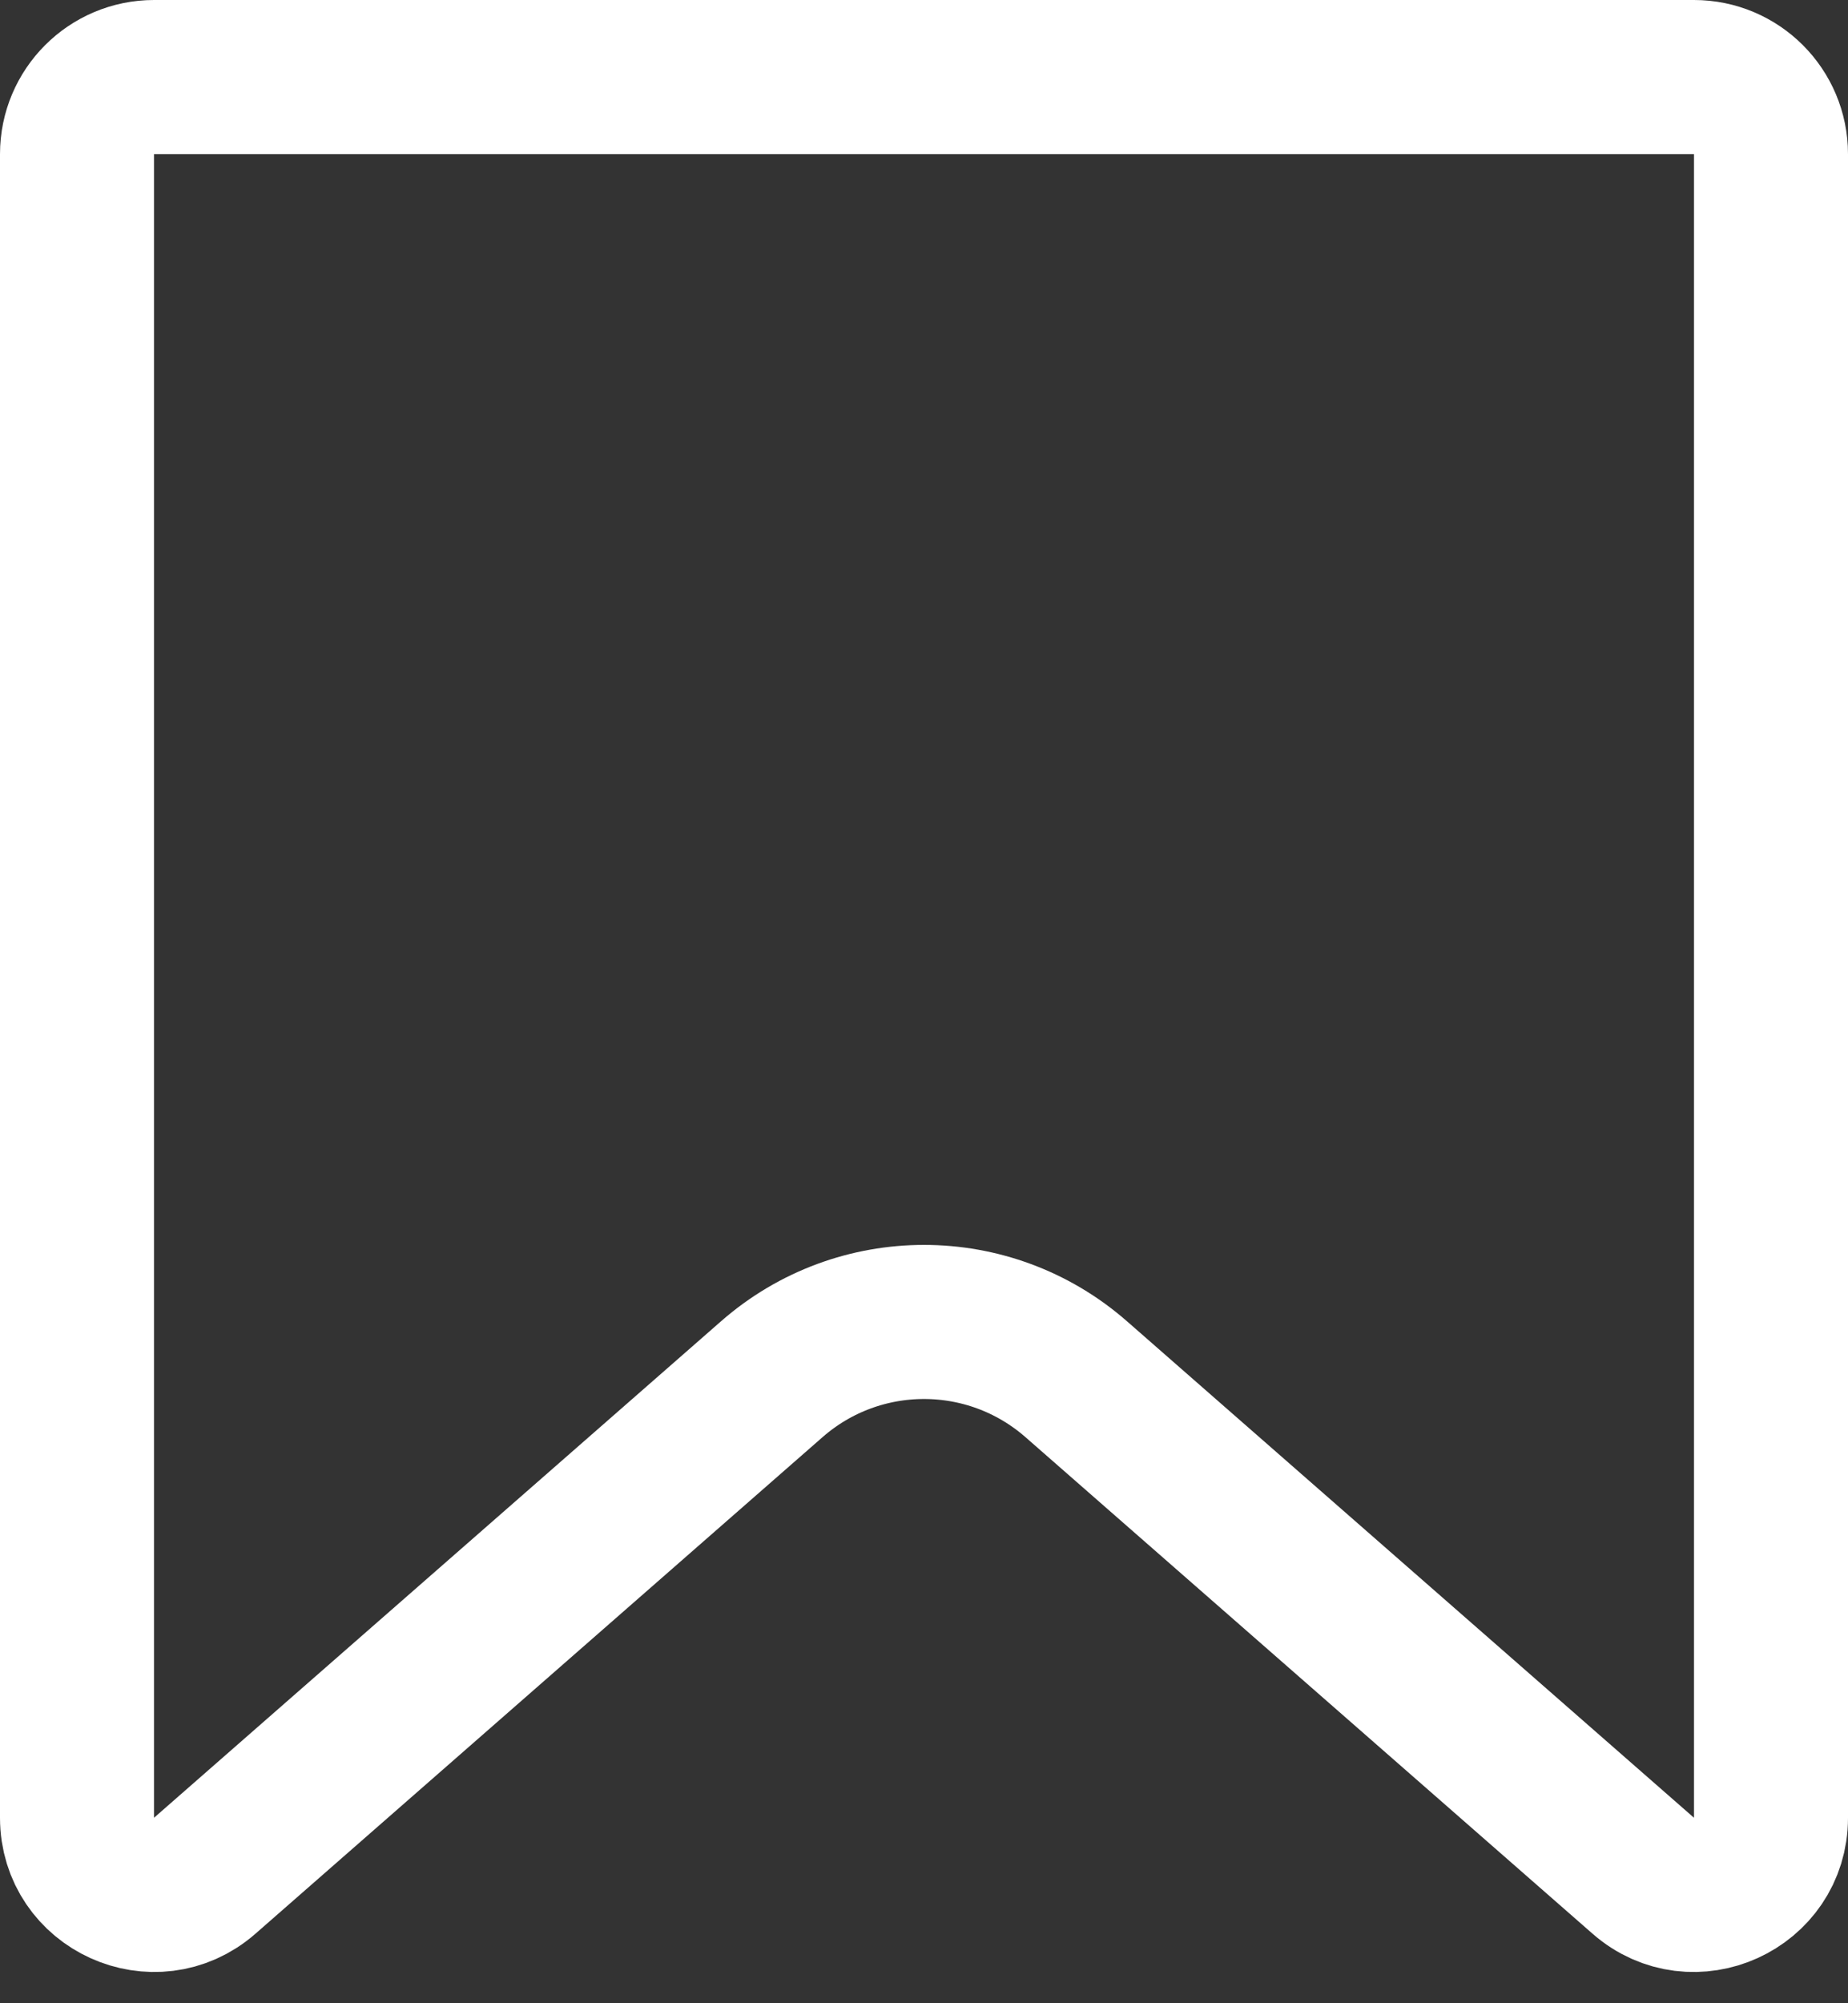 <svg width="100%" height="100%" viewBox="0 0 24 26" fill="none" xmlns="http://www.w3.org/2000/svg">
<rect x="0" y="0" width="24" height="26" fill="#333333" stroke="none"/>
<path d="M1 2C1 1.448 1.448 1 2 1H22C22.552 1 23 1.448 23 2V23.593C23 24.452 21.988 24.911 21.341 24.345L13.976 17.9C12.844 16.91 11.156 16.91 10.024 17.9L2.659 24.345C2.012 24.911 1 24.452 1 23.593V2Z" stroke="white" stroke-width="2"/>
</svg>
